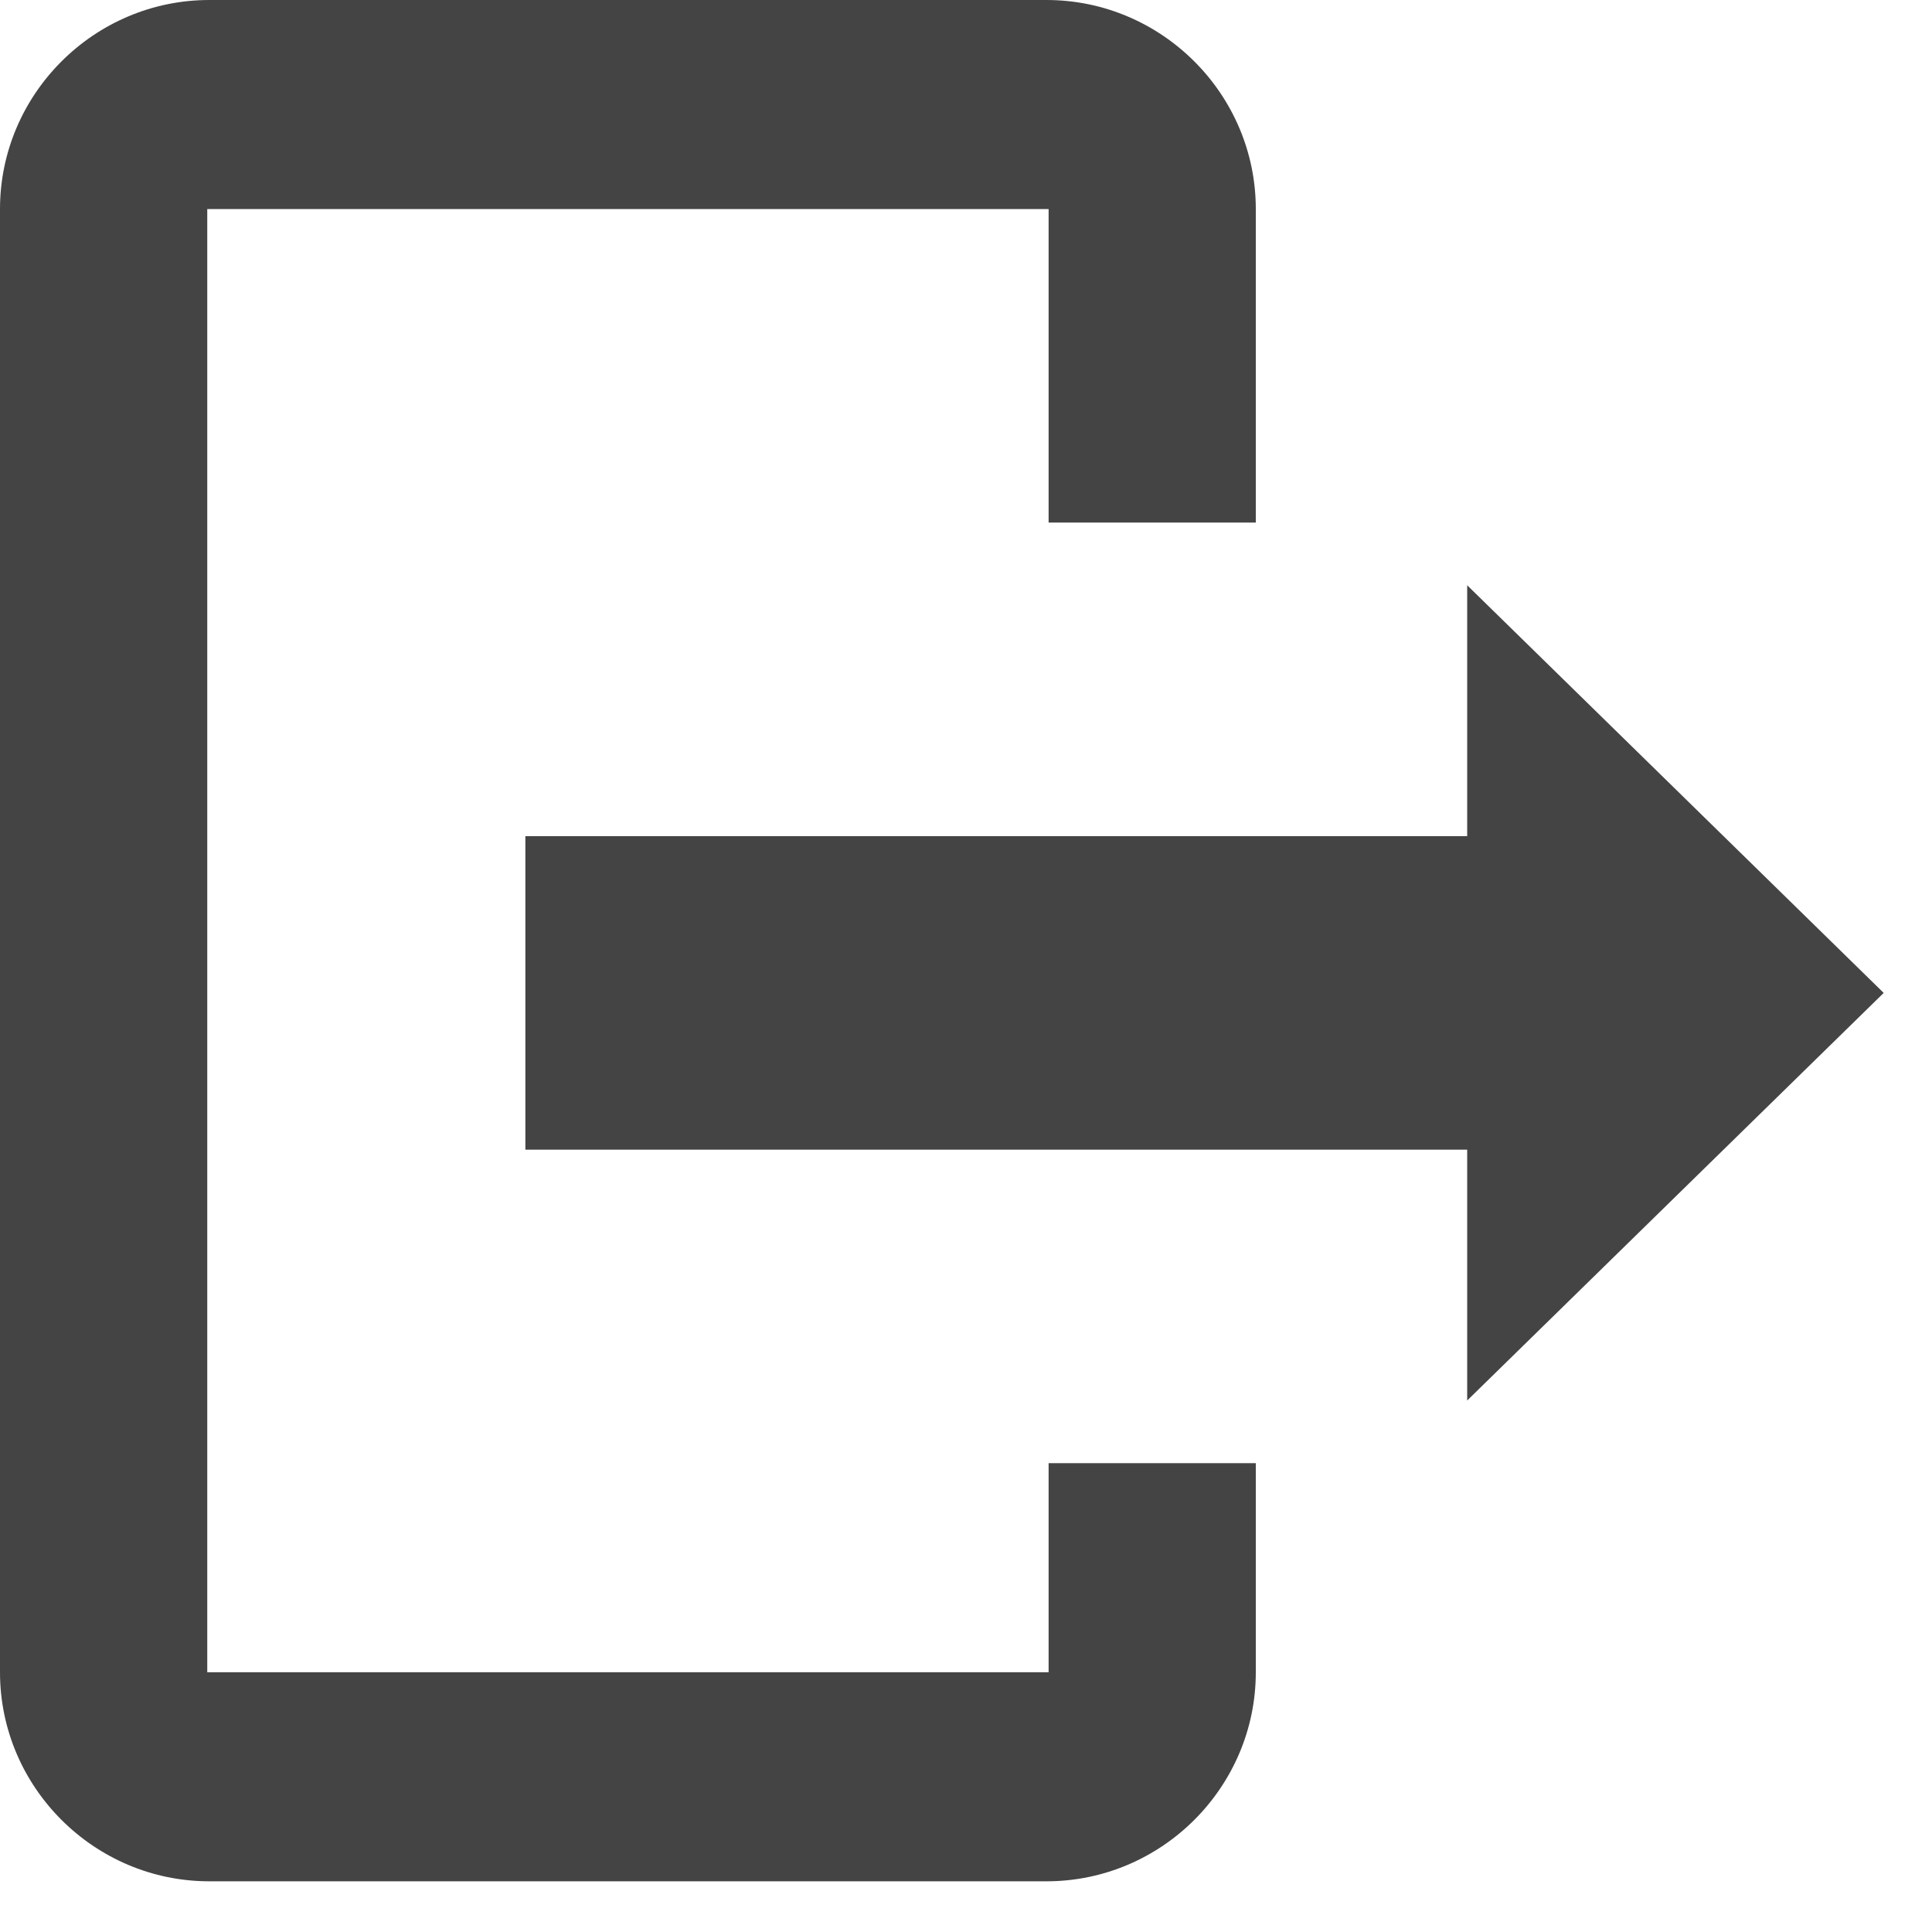 <svg width="29" height="29" viewBox="0 0 29 29" fill="none" xmlns="http://www.w3.org/2000/svg">
<path fill-rule="evenodd" clip-rule="evenodd" d="M15.74 25.101H3.111V3.138H15.74V7.844H18.85V3.138C18.85 1.412 17.436 0 15.708 0H3.142C1.414 0 0 1.412 0 3.138V25.101C0 26.827 1.414 28.239 3.142 28.239H15.708C17.436 28.239 18.85 26.827 18.85 25.101V21.963H15.74V25.101ZM28.275 14.904L22.023 8.785V12.551H7.886V17.257H22.023V21.022L28.275 14.904Z" fill="#444444"/>
</svg>
